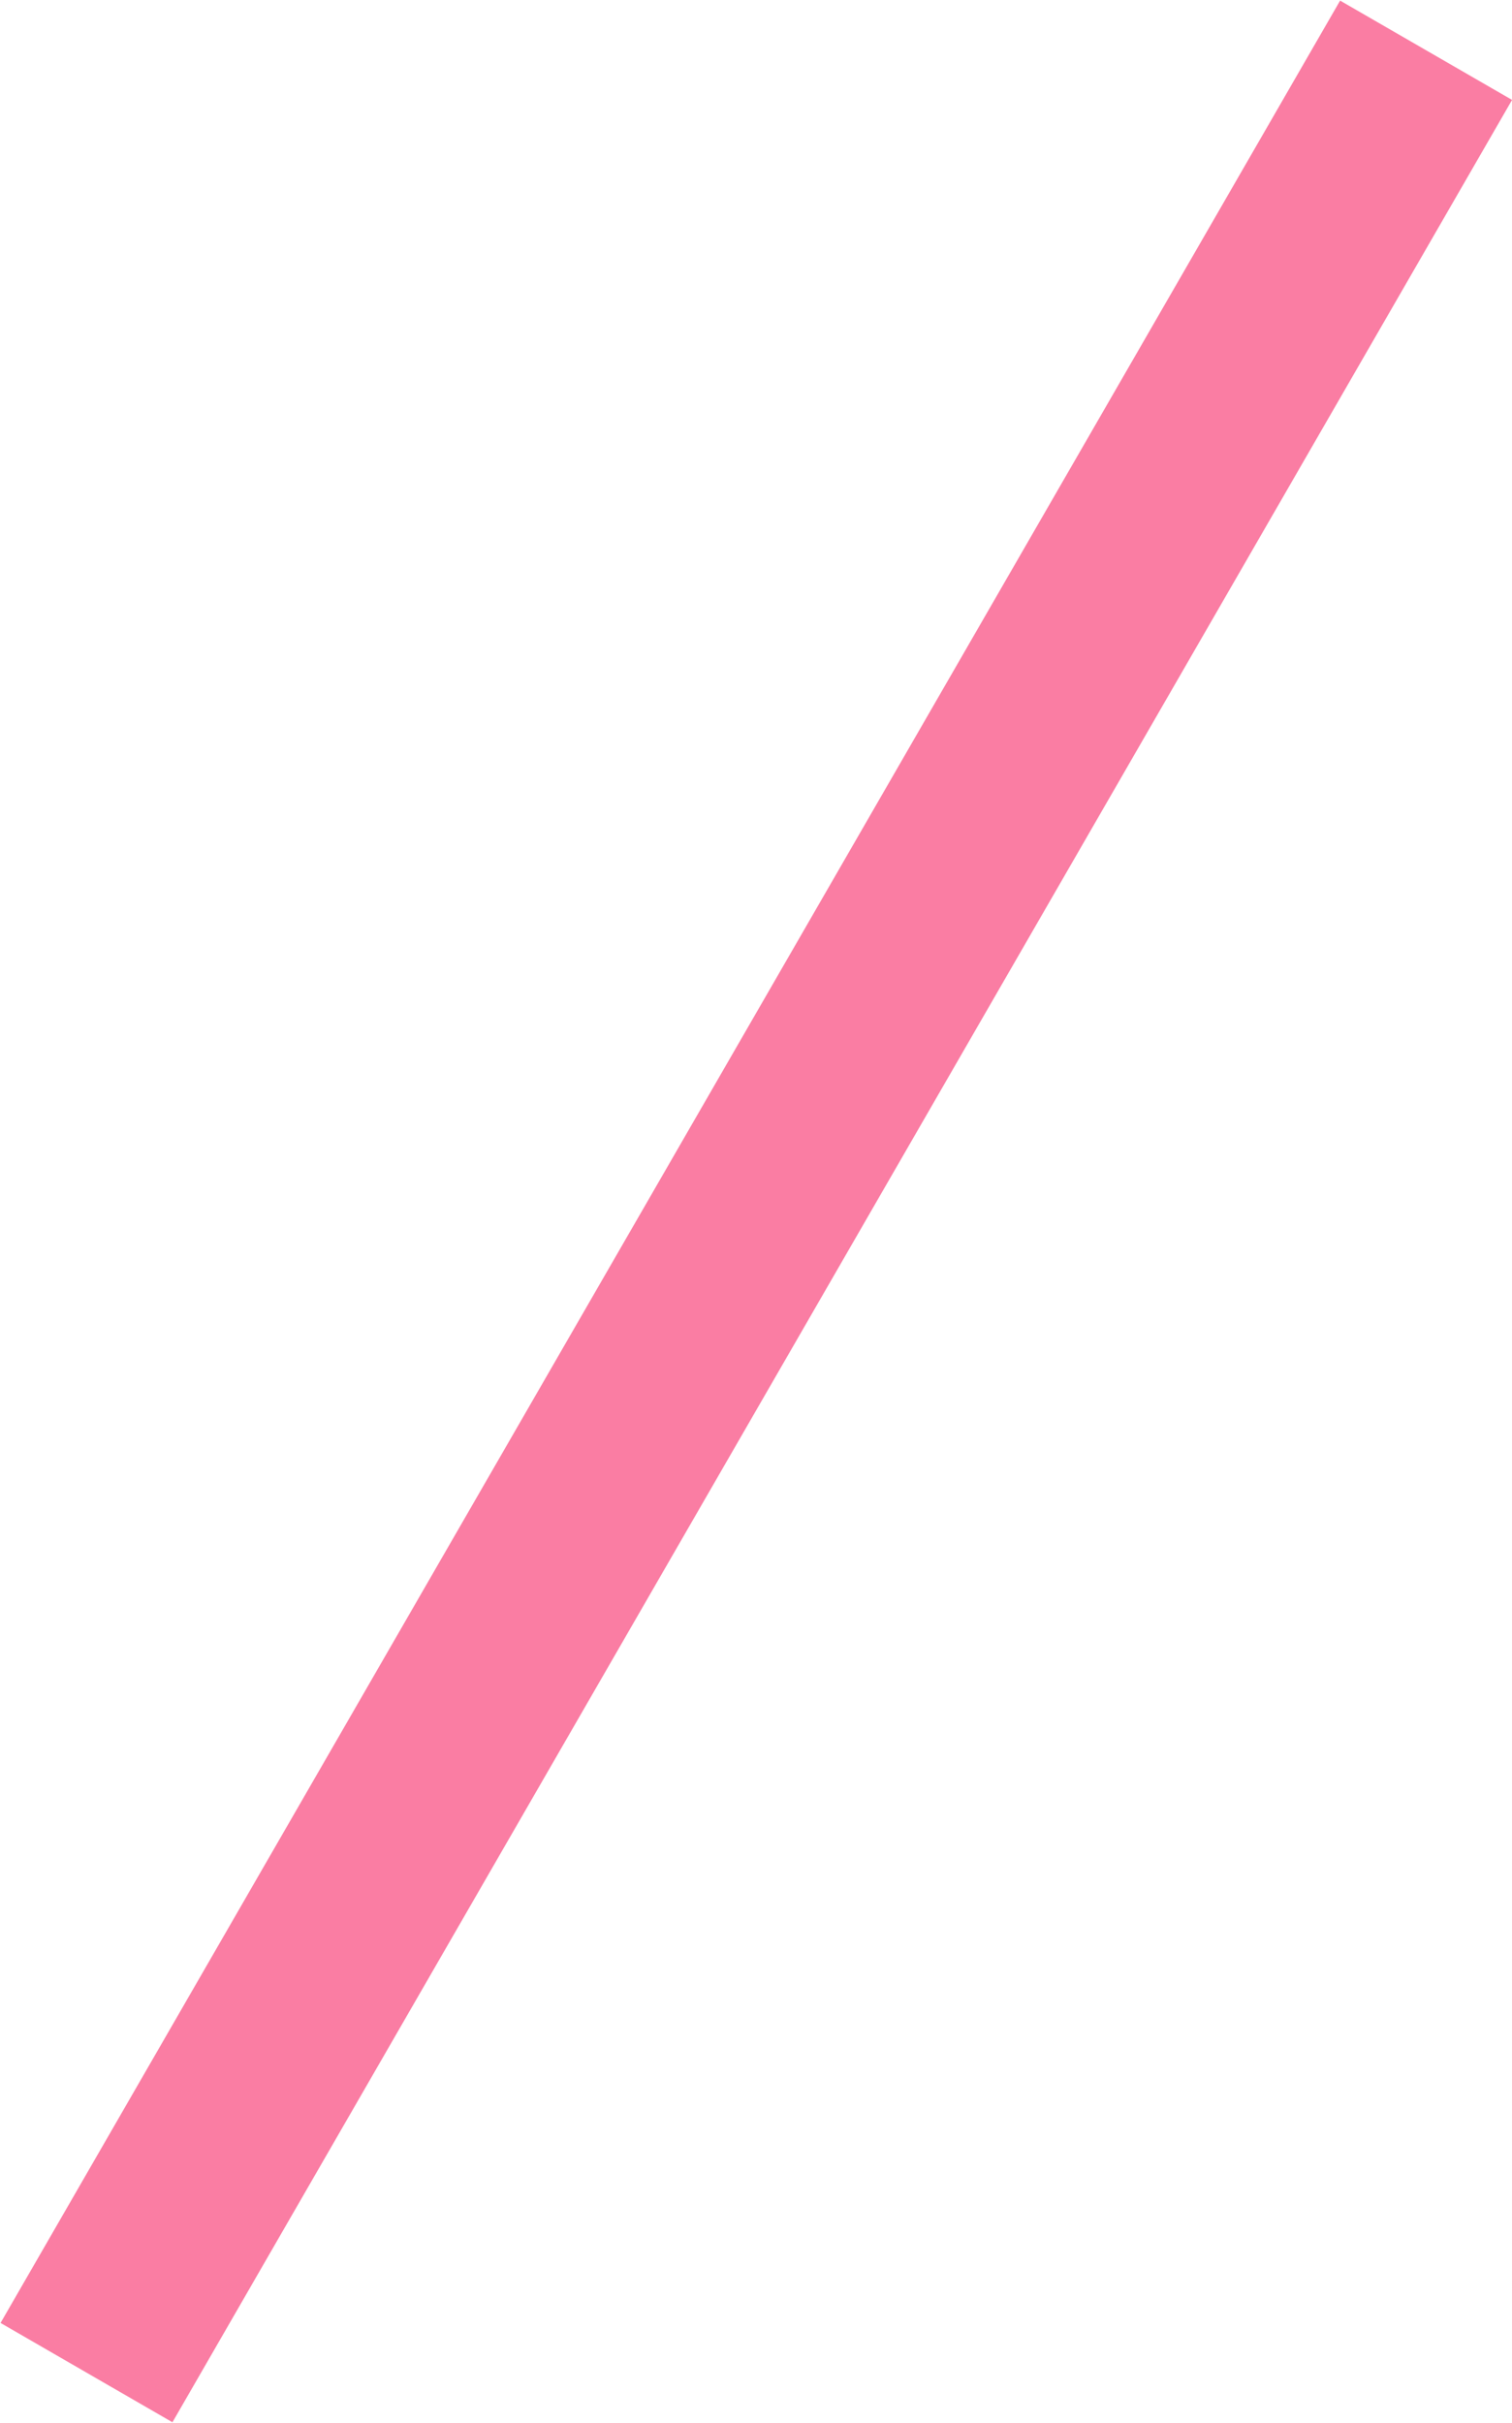 <svg xmlns="http://www.w3.org/2000/svg" width="24.937" height="39.938" viewBox="0 0 24.937 39.938">
  <defs>
    <style>
      .cls-1 {
        fill: #fa7da3;
        fill-rule: evenodd;
      }
    </style>
  </defs>
  <path id="長方形_4" data-name="長方形 4" class="cls-1" d="M818.313,751.178l-2.836-1.637-22.093,38.28,2.835,1.637Z" transform="translate(-793.375 -749.531)"/>
</svg>
